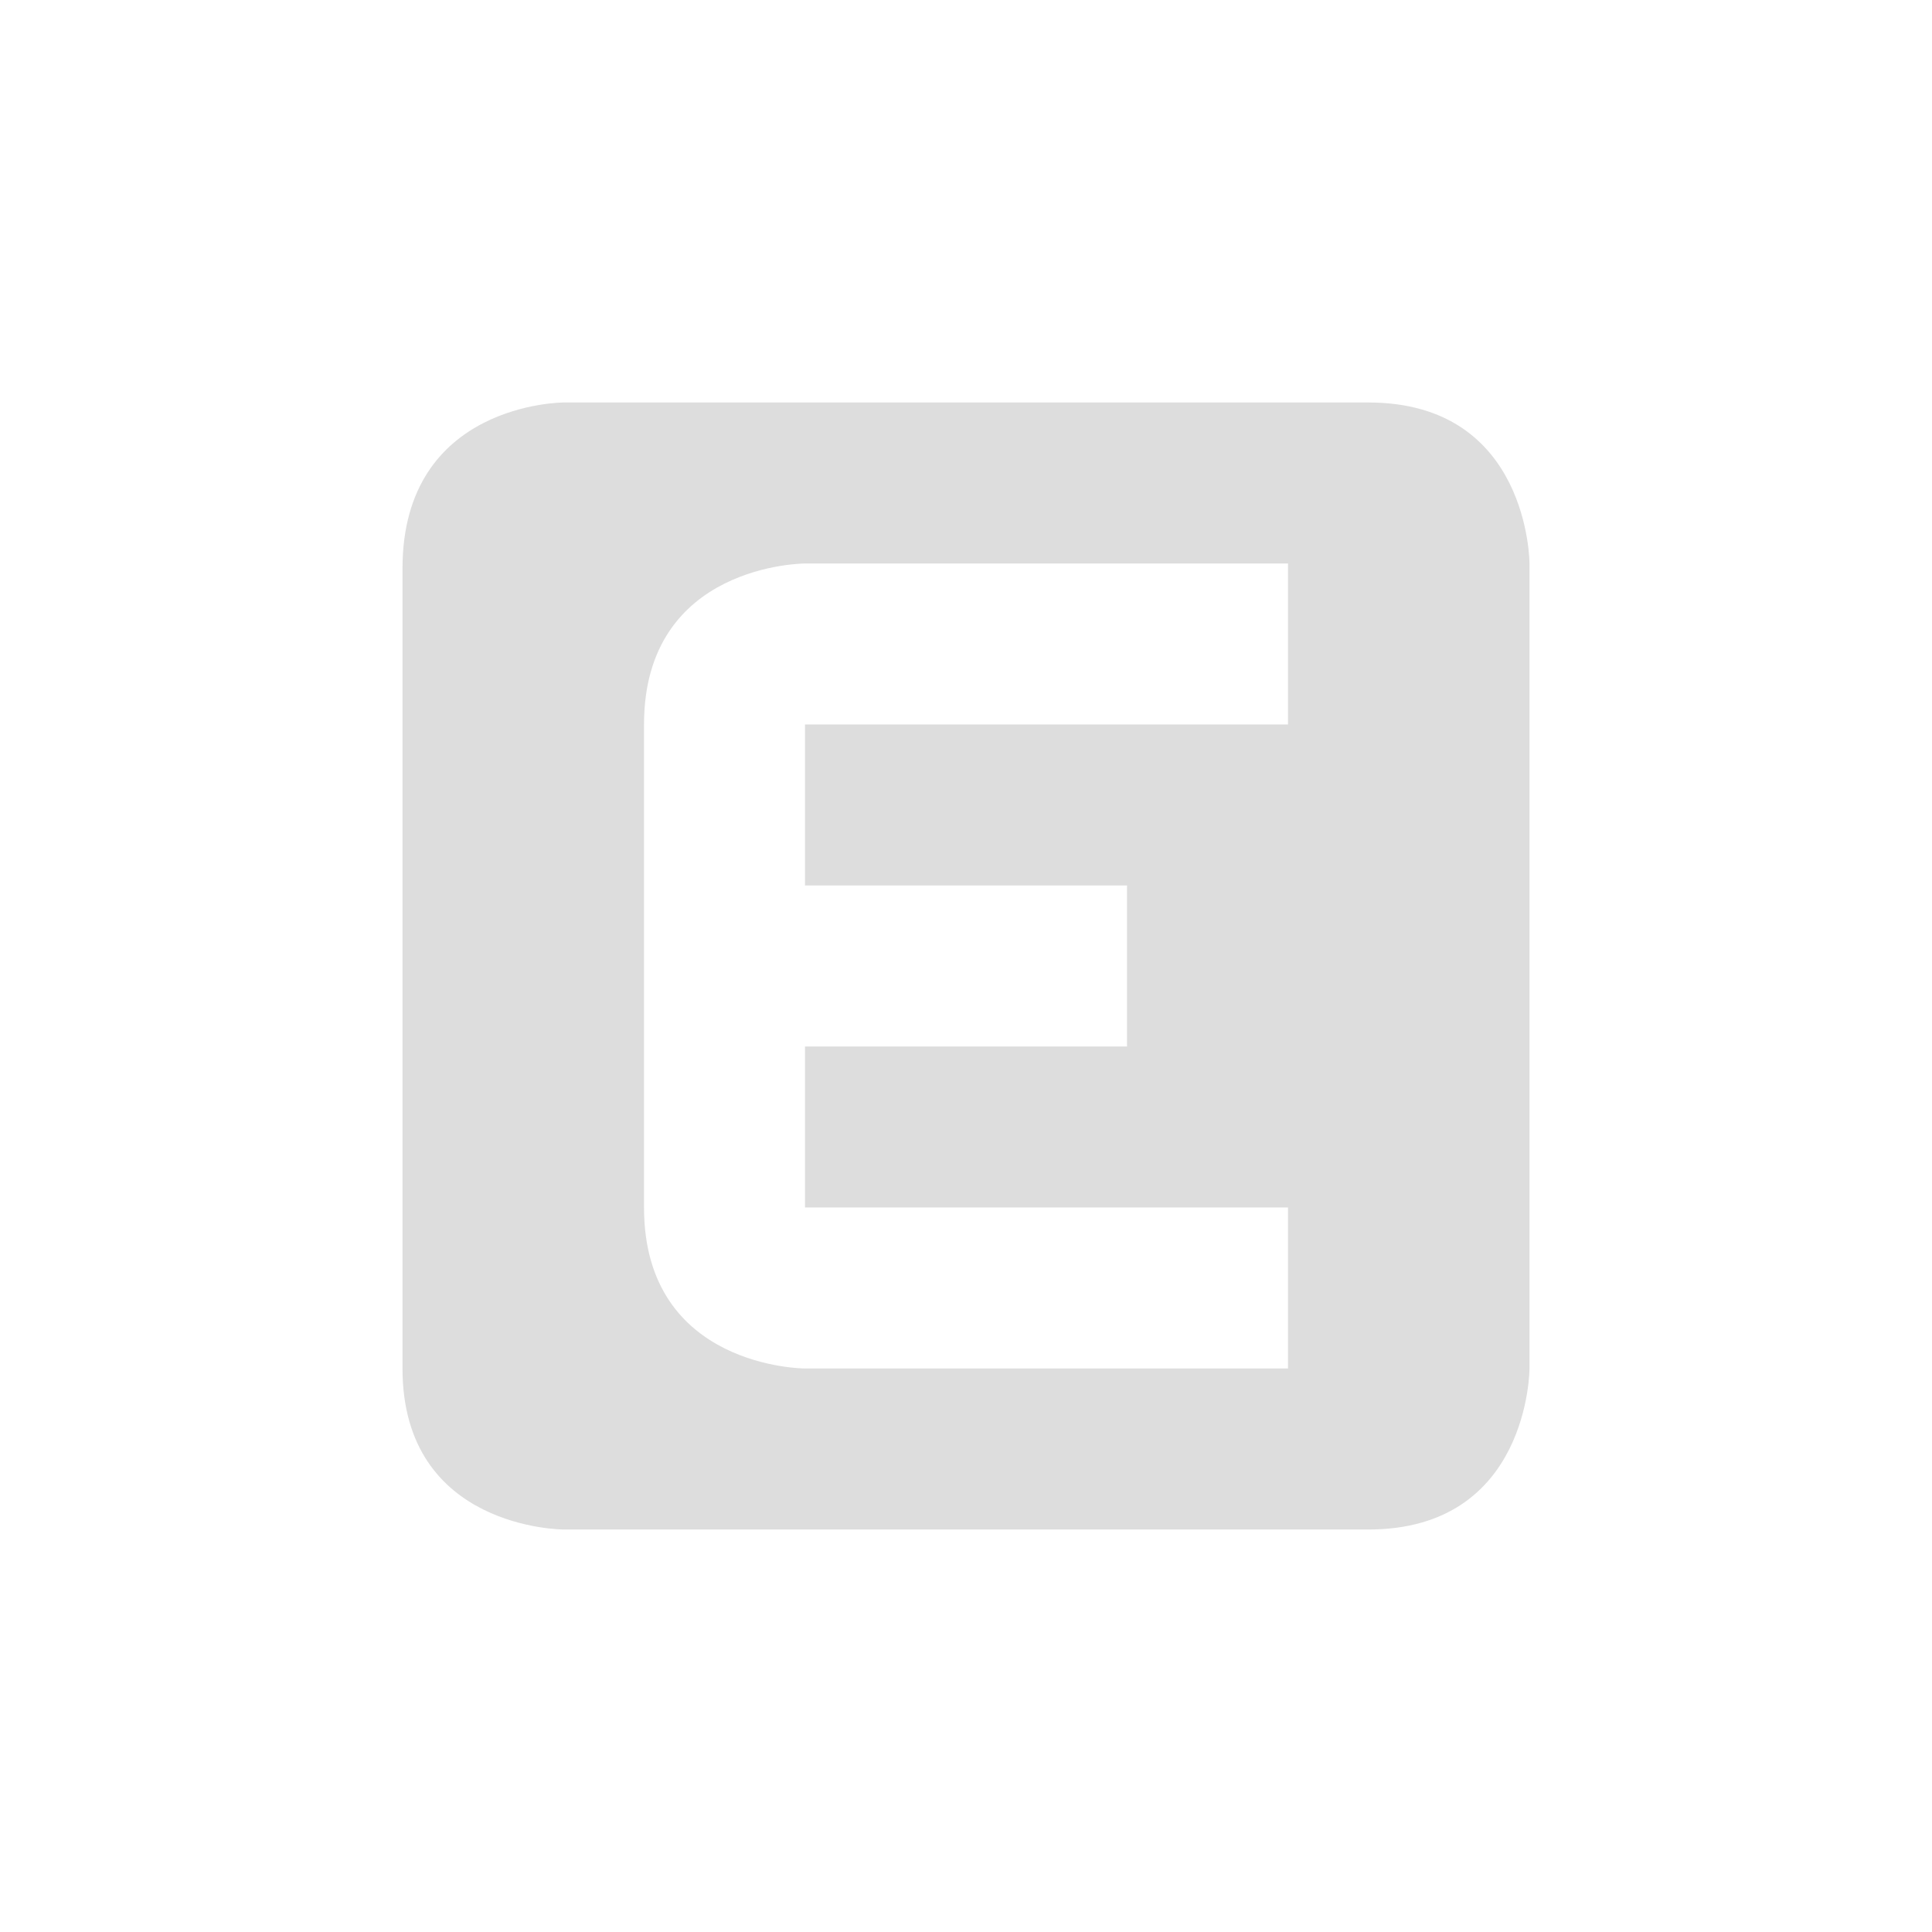 <?xml version='1.0' encoding='UTF-8' standalone='no'?>
<!-- Created with Inkscape (http://www.inkscape.org/) -->

<svg xmlns:cc='http://creativecommons.org/ns#' xmlns:dc='http://purl.org/dc/elements/1.1/' sodipodi:docname='network-cellular-edge.svg' height='24' id='svg6530' xmlns:inkscape='http://www.inkscape.org/namespaces/inkscape' xmlns:rdf='http://www.w3.org/1999/02/22-rdf-syntax-ns#' xmlns:sodipodi='http://sodipodi.sourceforge.net/DTD/sodipodi-0.dtd' xmlns:svg='http://www.w3.org/2000/svg' version='1.1' inkscape:version='0.91 r13725' viewBox='0 0 24 24' width='24' xmlns='http://www.w3.org/2000/svg'>
  <sodipodi:namedview inkscape:bbox-nodes='true' bordercolor='#666666' borderopacity='1.0' inkscape:current-layer='layer1' inkscape:cx='-193.56932' inkscape:cy='-309.21498' inkscape:document-units='px' id='base' inkscape:object-nodes='true' inkscape:object-paths='true' pagecolor='#454d50' inkscape:pageopacity='0' inkscape:pageshadow='2' showgrid='false' inkscape:snap-bbox='true' inkscape:snap-bbox-edge-midpoints='true' inkscape:snap-bbox-midpoints='true' inkscape:snap-smooth-nodes='true' units='px' inkscape:window-height='458' inkscape:window-maximized='1' inkscape:window-width='425' inkscape:window-x='980' inkscape:window-y='572' inkscape:zoom='2.8284271'>
    <inkscape:grid empspacing='4' id='grid8845' originx='-224' originy='-704.002' type='xygrid'/>
  </sodipodi:namedview>
  <defs id='defs6532'/>
  <g inkscape:groupmode='layer' id='layer1' inkscape:label='panel' transform='translate(-224,-324.361)'>
    
    <path inkscape:connector-curvature='0' d='m 231,329.361 c 0,0 -2,0 -2,2.062 l 0,9.938 c 0,2 2,2 2,2 l 10,0 c 2,0 2,-2 2,-2 l 0,-10 c 0,0 0,-2 -2,-2 z m 3,2 6,-2e-5 2e-4,2 -6,0 0,2 4,0 0,2 -4,0 0,2 6,0 0,2 -6,0 c 0,0 -2,0 -2,-2 l 0,-6 c 0,-2 2,-2 2,-2 z' id='rect7011-24' sodipodi:nodetypes='csscsccscccccccccccccccc' style='color:#bebebe;fill:#dddddd;fill-opacity:1;stroke:none'/>
  </g>
  <g inkscape:groupmode='layer' id='layer2' inkscape:label='animations' transform='translate(-224,128.002)'/>
</svg>
